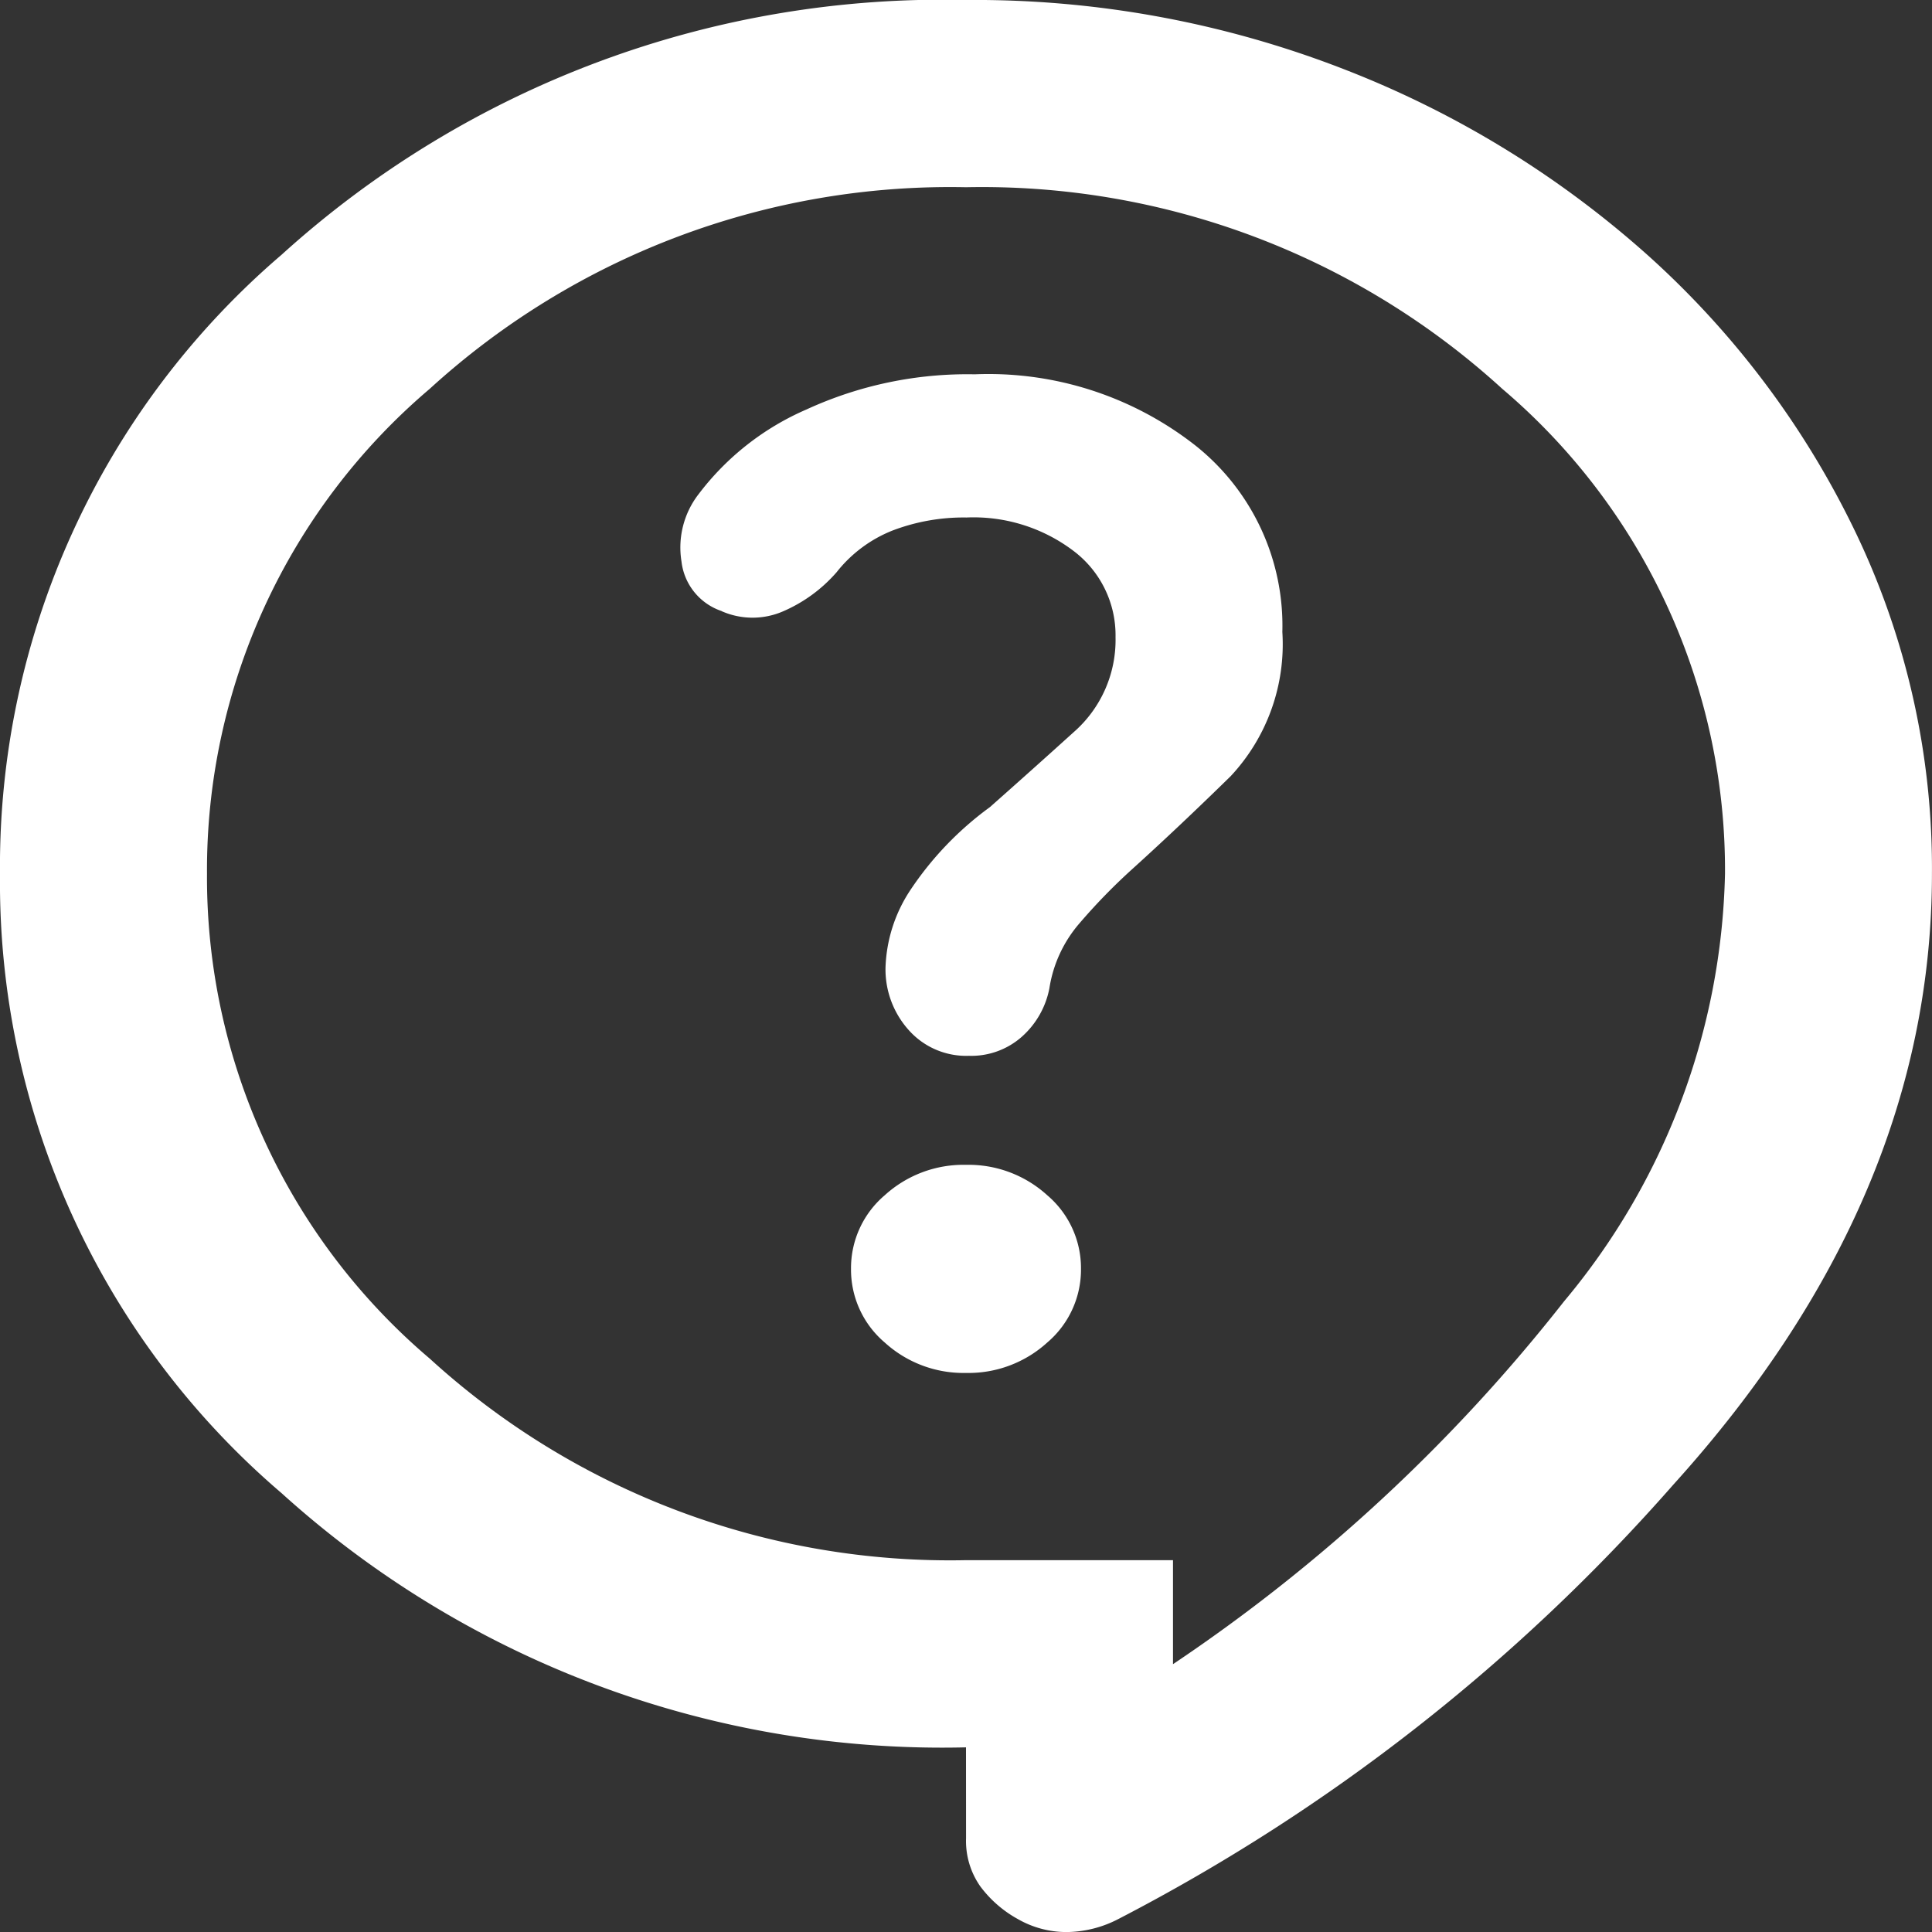 <svg xmlns="http://www.w3.org/2000/svg" width="35" height="35" viewBox="0 0 35 35">
  <rect x="0" y="0" width="35" height="35" fill="#333333" stroke="none"/>
  <path id="commuity_ico2" d="M161.5-832.345a17.835,17.835,0,0,1-12.4-4.606,14.553,14.553,0,0,1-5.1-11.211,14.582,14.582,0,0,1,5.1-11.222A17.827,17.827,0,0,1,161.509-864a18.441,18.441,0,0,1,6.823,1.248,18.012,18.012,0,0,1,5.537,3.392,16.126,16.126,0,0,1,3.75,5.011,14.054,14.054,0,0,1,1.38,6.177q0,5.888-4.687,11.07a34.426,34.426,0,0,1-10.052,7.867,2.071,2.071,0,0,1-.937.236,1.771,1.771,0,0,1-.885-.236,2.125,2.125,0,0,1-.677-.589,1.429,1.429,0,0,1-.26-.872Zm3.75-1.507a30.821,30.821,0,0,0,7.083-6.571,12.477,12.477,0,0,0,2.917-7.749,11.434,11.434,0,0,0-4.036-8.785,13.976,13.976,0,0,0-9.714-3.651,13.976,13.976,0,0,0-9.714,3.651,11.434,11.434,0,0,0-4.036,8.785,11.434,11.434,0,0,0,4.036,8.785,13.976,13.976,0,0,0,9.714,3.651h3.75Zm-3.75-5.276a2.118,2.118,0,0,0,1.473-.552,1.732,1.732,0,0,0,.61-1.333,1.732,1.732,0,0,0-.61-1.333,2.118,2.118,0,0,0-1.473-.552,2.118,2.118,0,0,0-1.473.552,1.732,1.732,0,0,0-.61,1.333,1.732,1.732,0,0,0,.61,1.333A2.118,2.118,0,0,0,161.5-839.128Zm-4.427-13.8a1.39,1.39,0,0,0,1.12,0,2.707,2.707,0,0,0,.964-.707,2.429,2.429,0,0,1,1.012-.754,3.615,3.615,0,0,1,1.339-.236,3,3,0,0,1,1.946.61,1.913,1.913,0,0,1,.755,1.557,2.219,2.219,0,0,1-.755,1.719q-.755.683-1.52,1.36a5.914,5.914,0,0,0-1.449,1.514,2.694,2.694,0,0,0-.443,1.39,1.646,1.646,0,0,0,.417,1.132,1.392,1.392,0,0,0,1.094.47,1.38,1.38,0,0,0,.967-.353,1.569,1.569,0,0,0,.491-.872,2.346,2.346,0,0,1,.547-1.178,10.755,10.755,0,0,1,.964-.989q.833-.754,1.771-1.672a3.5,3.5,0,0,0,.938-2.614,4.169,4.169,0,0,0-1.562-3.368,6.074,6.074,0,0,0-4.01-1.3,6.973,6.973,0,0,0-3.047.636,4.879,4.879,0,0,0-1.953,1.531,1.579,1.579,0,0,0-.313,1.225A1.076,1.076,0,0,0,157.073-852.93ZM161.5-847.23Z" transform="translate(-144 864)" fill="#fff"/>
</svg>
